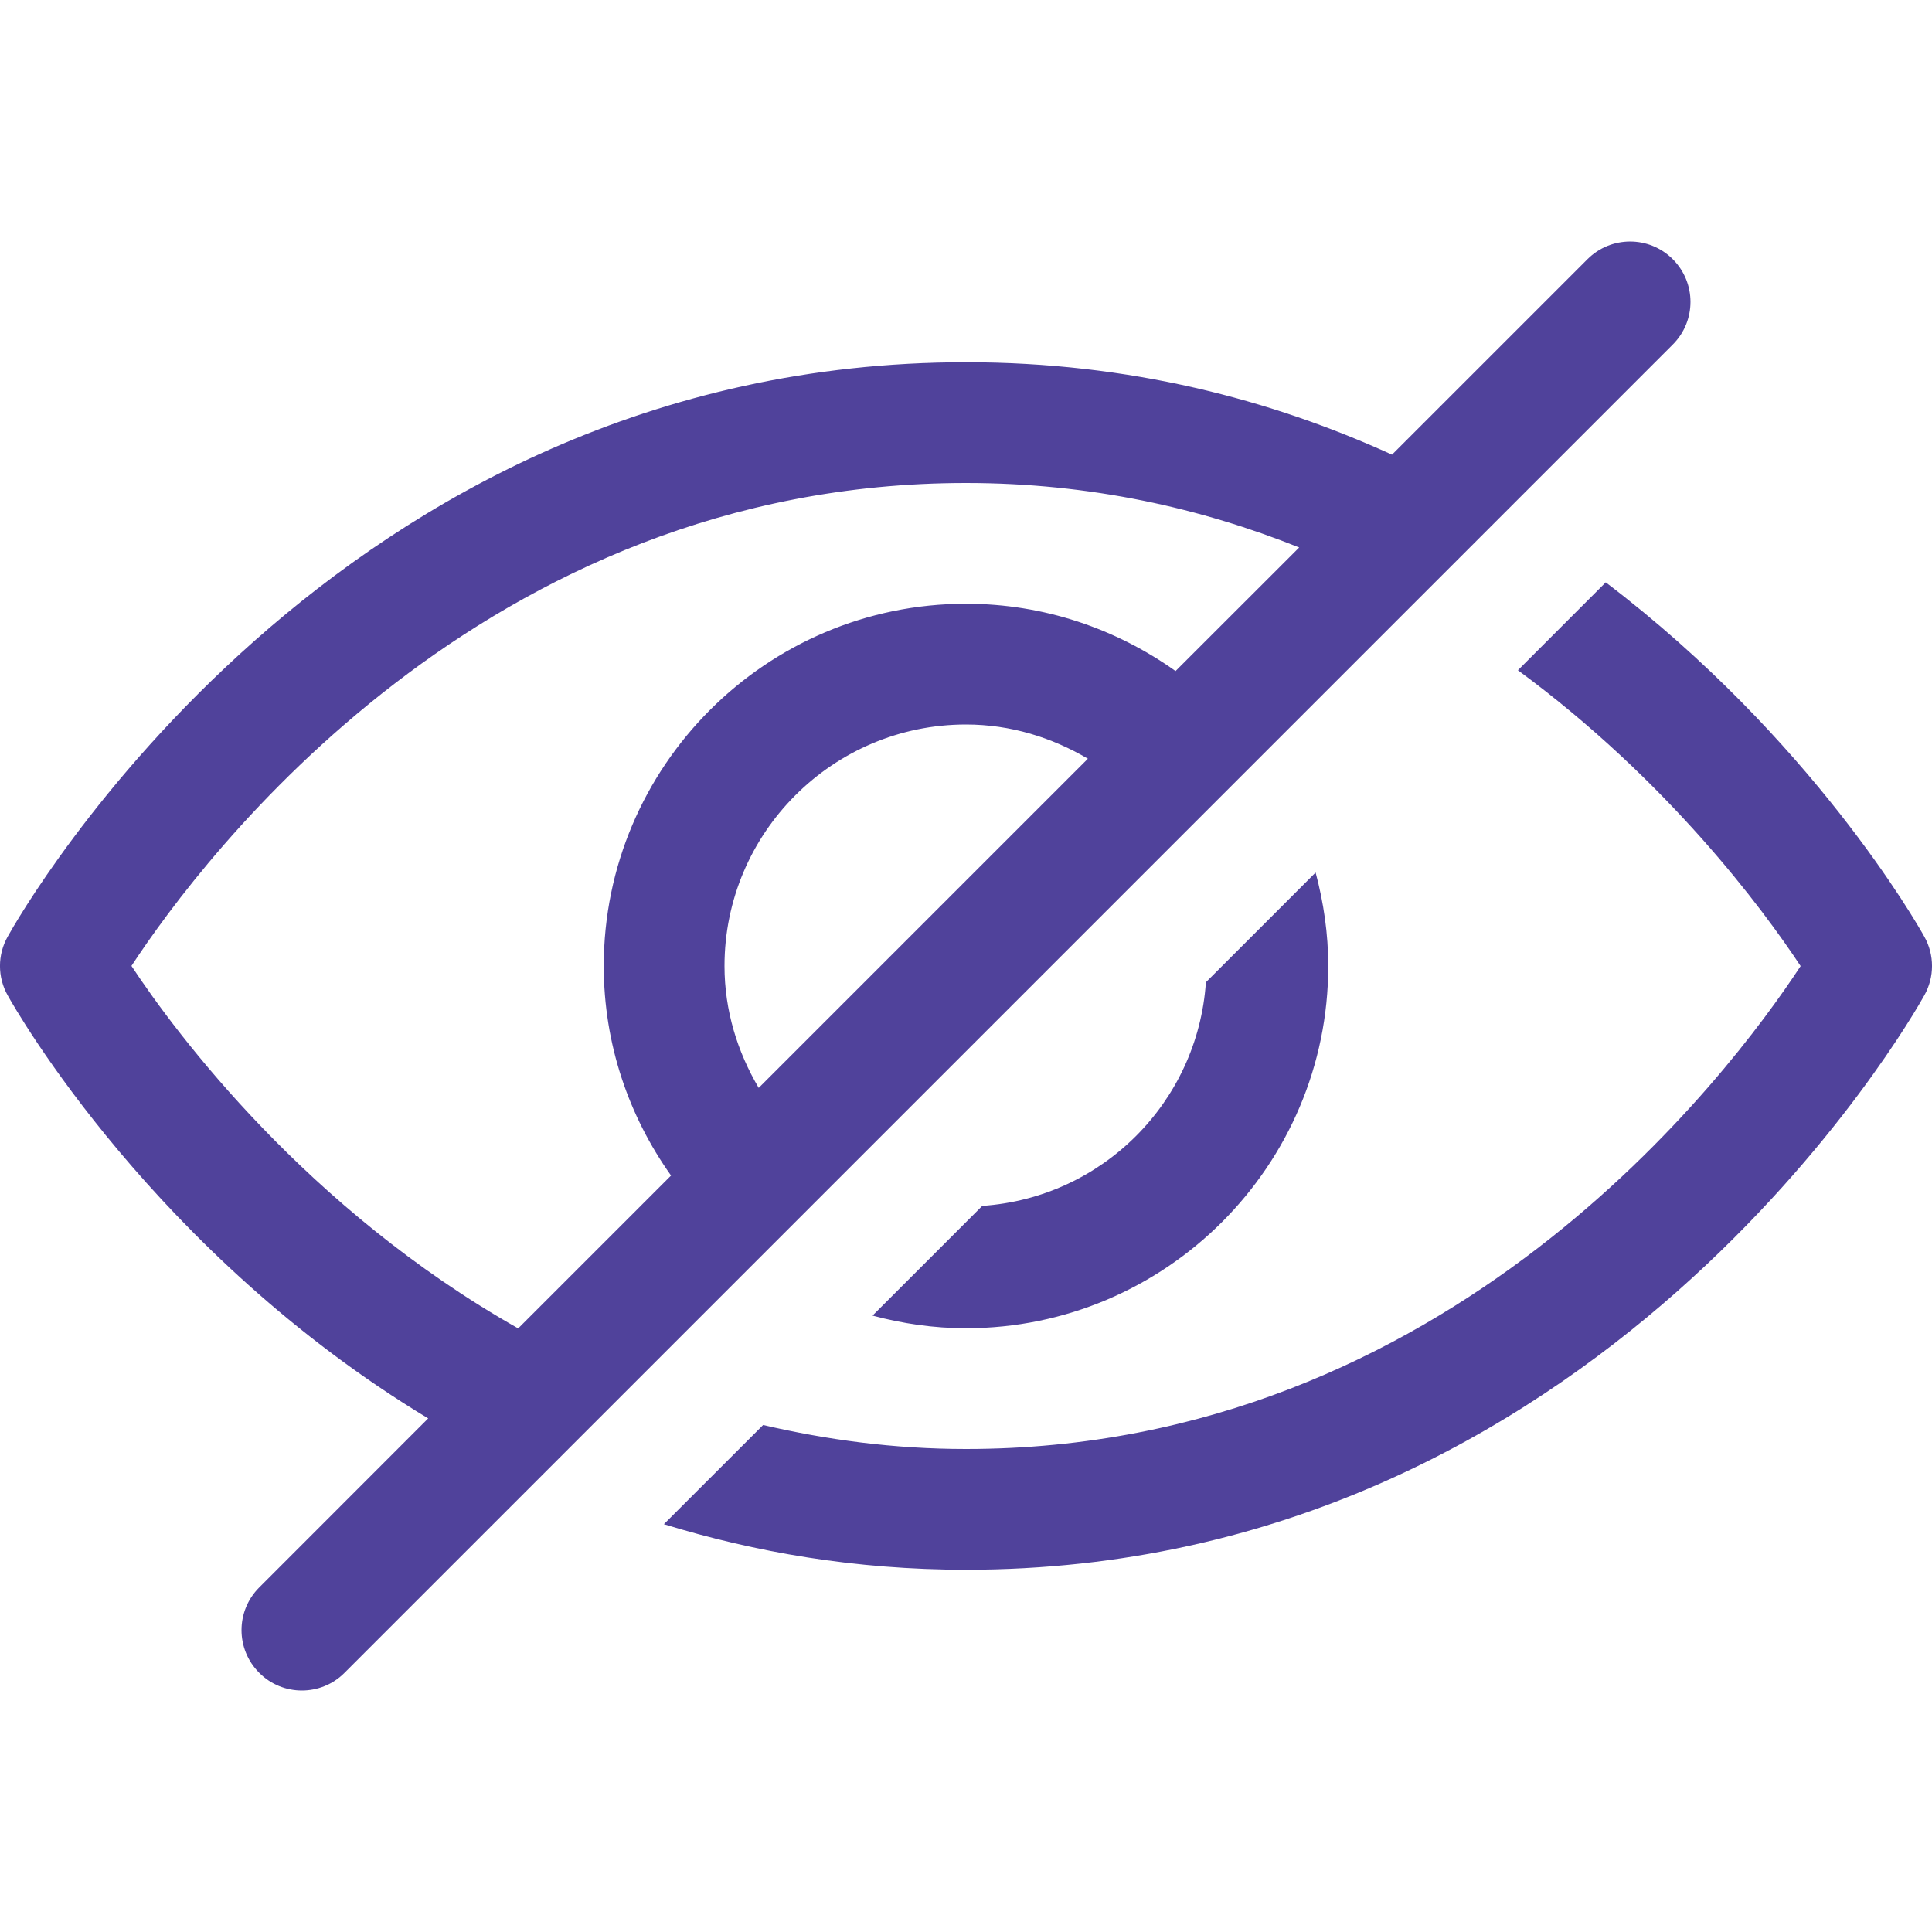 <svg width="24" height="24" viewBox="0 0 24 24" fill="none" xmlns="http://www.w3.org/2000/svg">
<g clipPath="url(#clip0_1430_433751)">
<path d="M14.98 12.202L16.343 10.839C16.442 11.21 16.5 11.598 16.5 12C16.5 14.481 14.481 16.5 12 16.5C11.598 16.5 11.21 16.442 10.839 16.343L12.202 14.98C13.693 14.878 14.878 13.693 14.98 12.202ZM23.905 11.636C23.813 11.47 22.505 9.177 19.947 7.234L18.856 8.326C20.721 9.697 21.902 11.296 22.368 12.001C21.479 13.355 17.992 18 12 18C11.101 18 10.266 17.885 9.48 17.702L8.247 18.934C9.38 19.282 10.626 19.5 12 19.5C19.851 19.5 23.744 12.655 23.905 12.364C24.032 12.138 24.032 11.862 23.905 11.636ZM20.78 4.28L4.28 20.78C4.134 20.927 3.942 21 3.75 21C3.558 21 3.366 20.927 3.22 20.78C2.927 20.487 2.927 20.013 3.22 19.72L5.319 17.62C1.925 15.572 0.201 12.556 0.095 12.364C-0.032 12.138 -0.032 11.862 0.095 11.636C0.256 11.345 4.149 4.5 12 4.5C14.03 4.5 15.788 4.963 17.292 5.648L19.72 3.22C20.013 2.927 20.487 2.927 20.78 3.22C21.073 3.513 21.073 3.987 20.78 4.28ZM6.437 16.502L8.336 14.603C7.812 13.867 7.5 12.97 7.5 12C7.5 9.519 9.519 7.5 12 7.5C12.97 7.5 13.867 7.812 14.603 8.336L16.139 6.801C14.926 6.315 13.547 6 12 6C6.008 6 2.521 10.645 1.633 11.999C2.197 12.854 3.819 15.02 6.437 16.502ZM9.425 13.514L13.514 9.425C13.068 9.162 12.555 9 12 9C10.346 9 9 10.346 9 12C9 12.555 9.162 13.068 9.425 13.514Z" fill="#50429B"/>
</g>
<defs>
<clipPath id="clip0_1430_433751">
<rect width="24" height="24" fill="white"/>
</clipPath>
</defs>
</svg>

